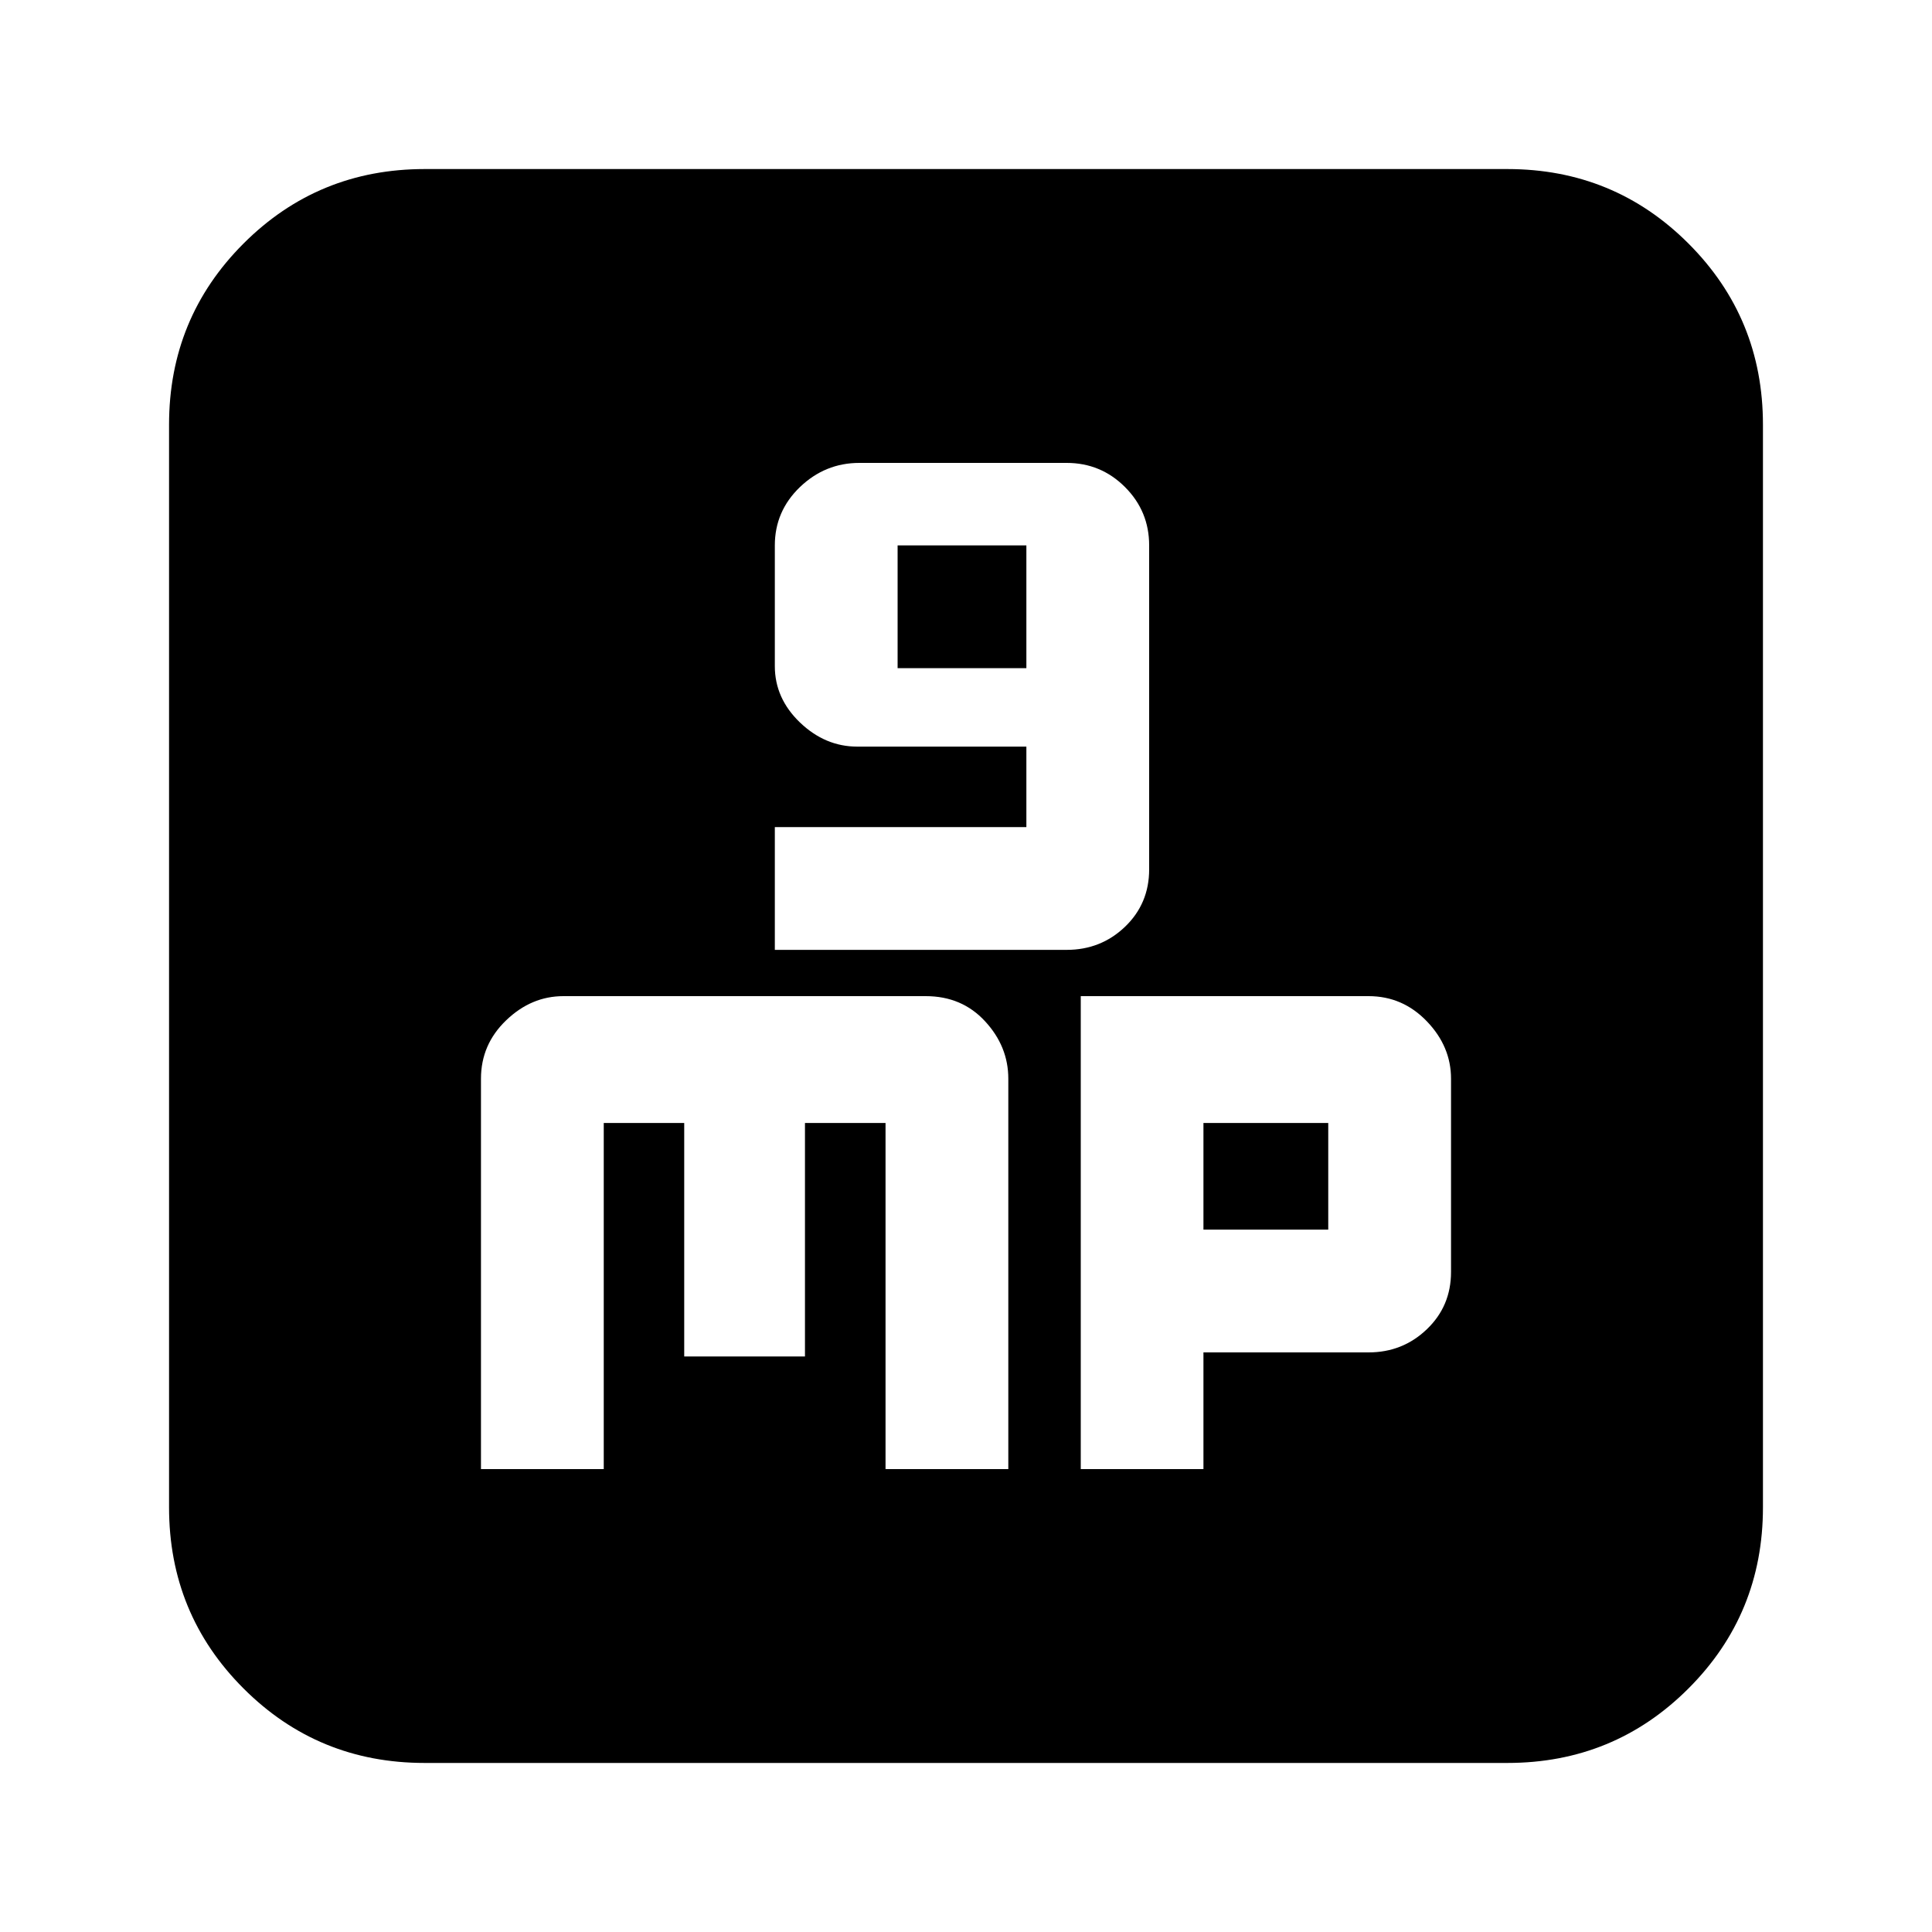 <svg xmlns="http://www.w3.org/2000/svg" height="20" width="20"><path d="M8.021 9.833H11.042Q11.396 9.833 11.646 9.594Q11.896 9.354 11.896 9V5.646Q11.896 5.292 11.646 5.042Q11.396 4.792 11.042 4.792H8.896Q8.542 4.792 8.281 5.042Q8.021 5.292 8.021 5.646V6.896Q8.021 7.229 8.281 7.479Q8.542 7.729 8.875 7.729H10.625V8.562H8.021ZM9.292 6.917V5.646H10.625V6.917ZM4.396 18.25Q3.292 18.25 2.521 17.479Q1.75 16.708 1.75 15.604V4.396Q1.75 3.292 2.521 2.521Q3.292 1.75 4.396 1.75H15.604Q16.708 1.75 17.479 2.521Q18.25 3.292 18.25 4.396V15.604Q18.25 16.708 17.479 17.479Q16.708 18.25 15.604 18.25ZM5.833 10.312Q5.5 10.312 5.24 10.562Q4.979 10.812 4.979 11.167V15.208H6.25V11.625H7.083V14.042H8.333V11.625H9.167V15.208H10.438V11.167Q10.438 10.833 10.198 10.573Q9.958 10.312 9.583 10.312ZM11.188 10.312V15.208H12.458V14H14.167Q14.521 14 14.771 13.76Q15.021 13.521 15.021 13.167V11.167Q15.021 10.833 14.771 10.573Q14.521 10.312 14.167 10.312ZM12.458 11.625H13.75V12.729H12.458Z"/></svg>